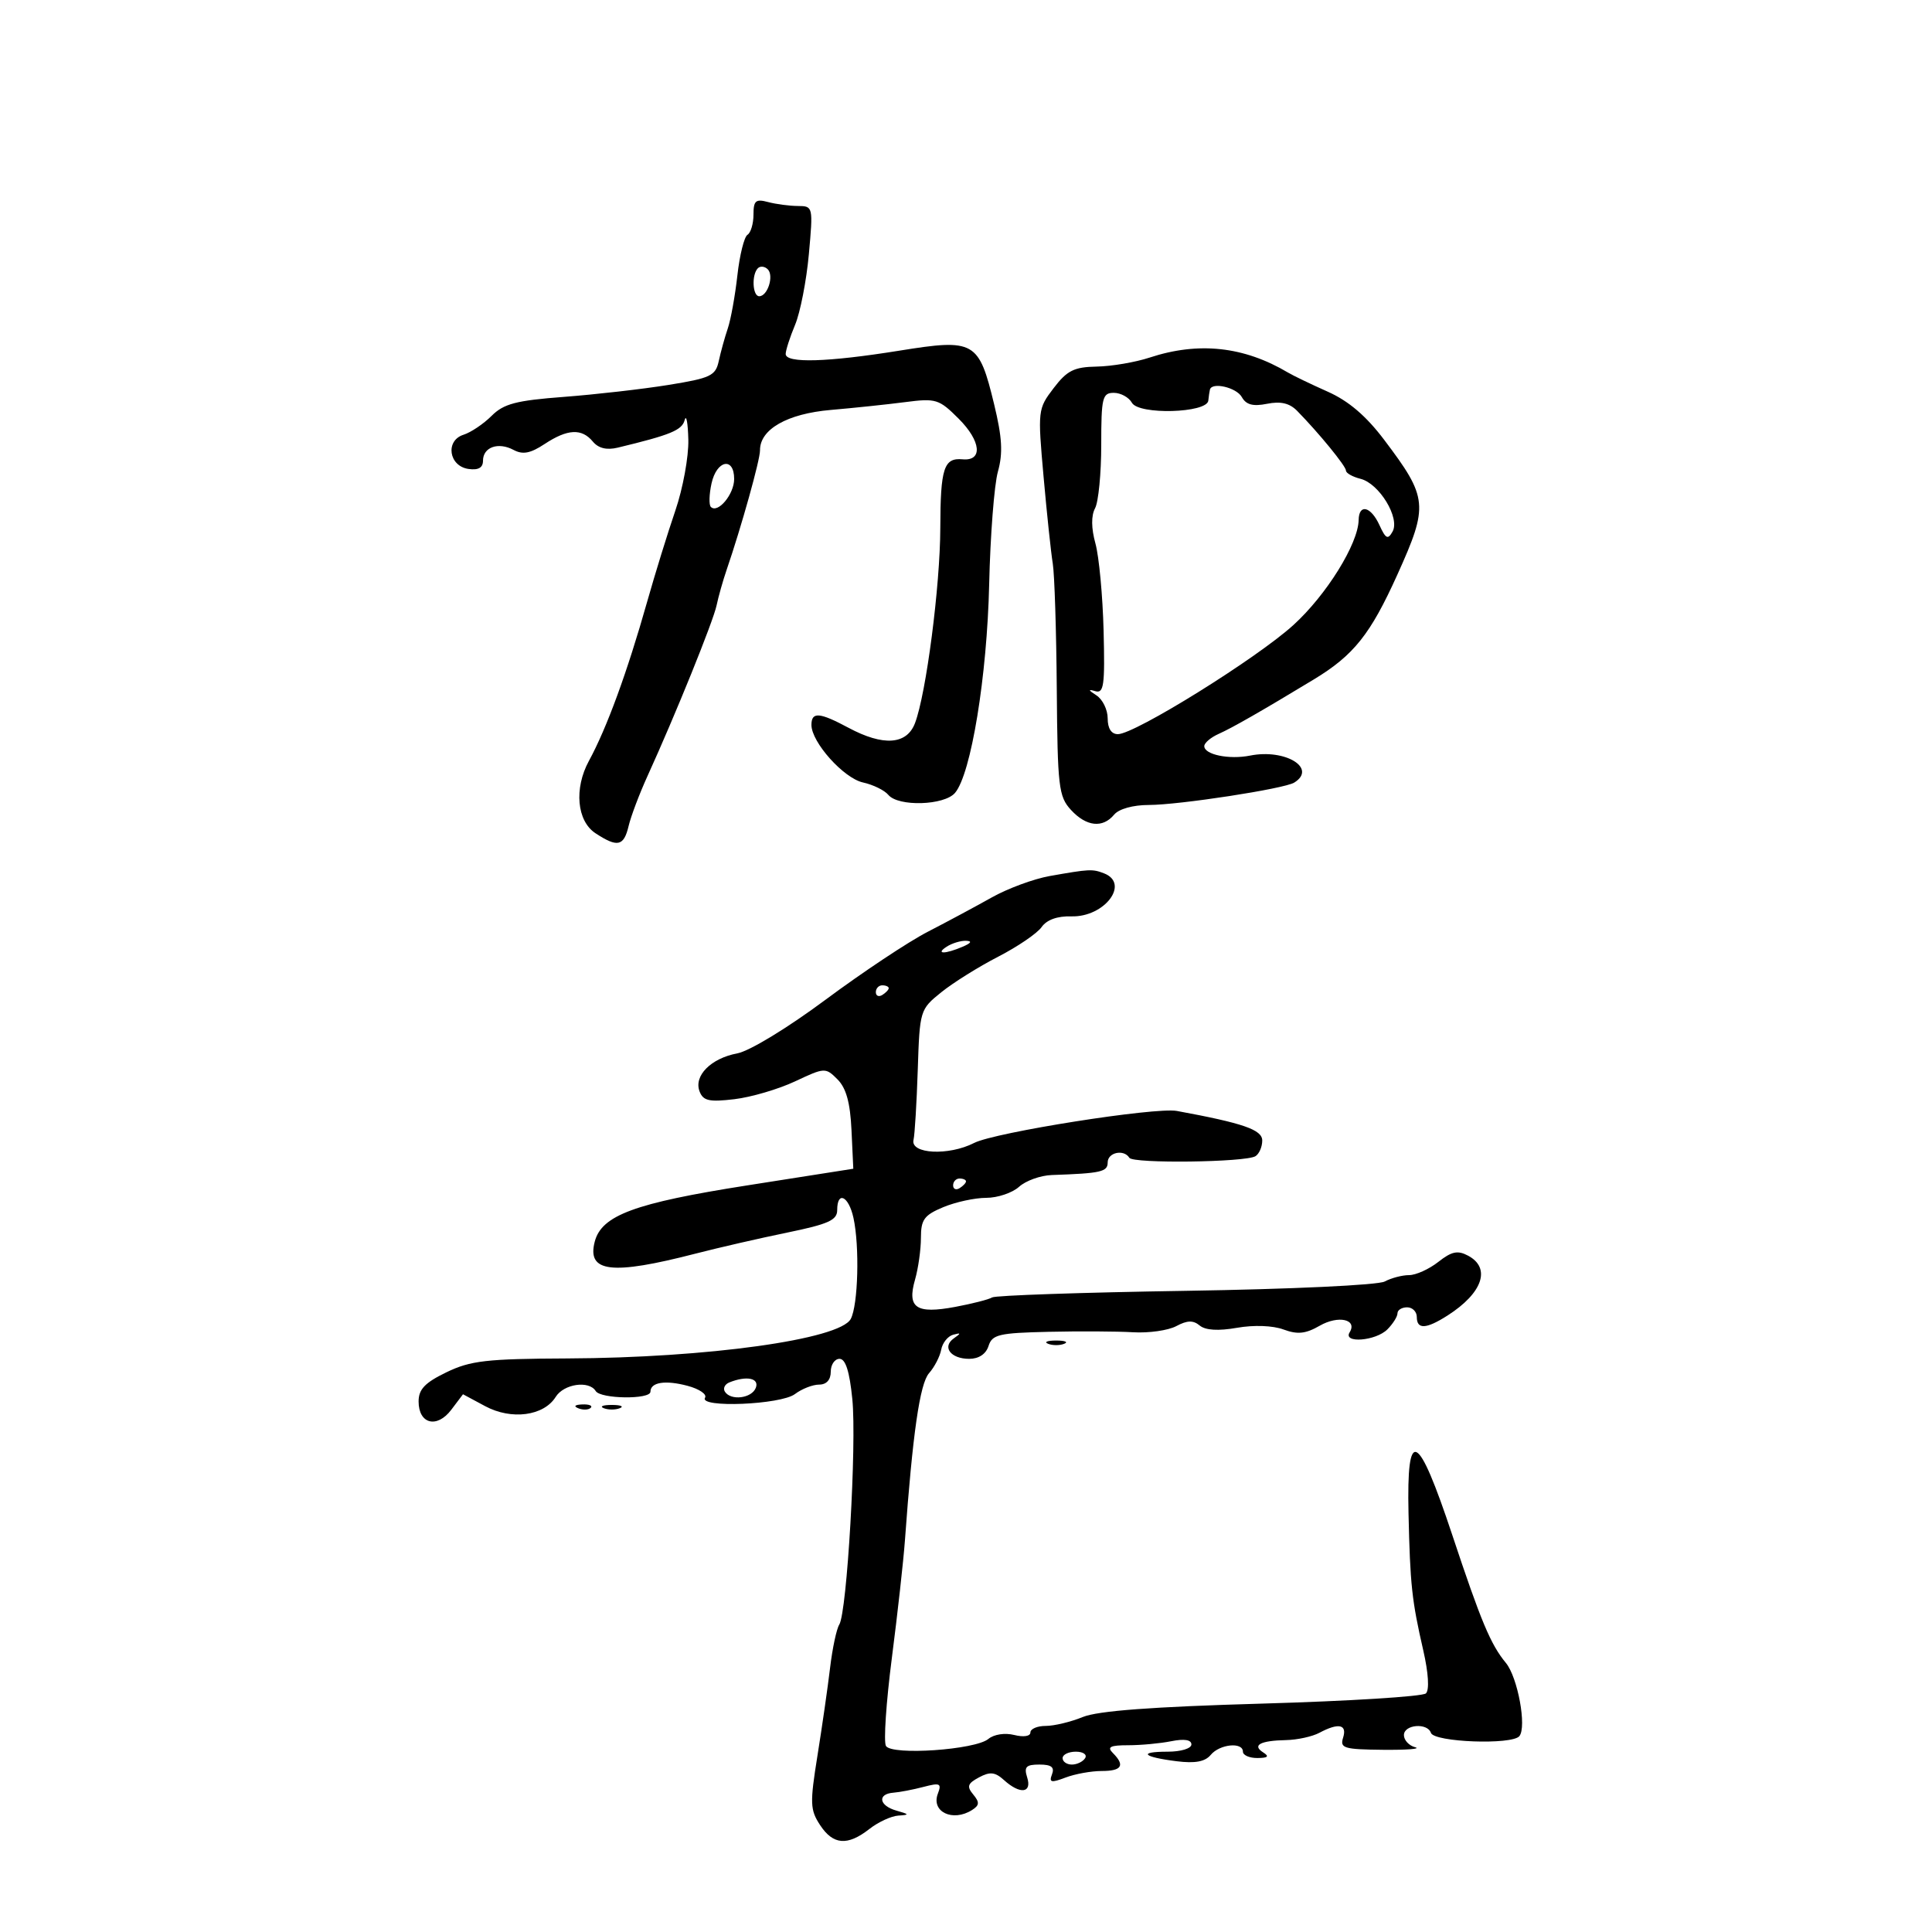 <svg xmlns="http://www.w3.org/2000/svg" width="300" height="300" viewBox="0 0 300 300" version="1.1">
	<path d="M 117 33.324 C 117 34.731, 116.581 36.141, 116.070 36.457 C 115.558 36.773, 114.852 39.612, 114.500 42.766 C 114.148 45.920, 113.478 49.625, 113.011 51 C 112.544 52.375, 111.915 54.647, 111.612 56.050 C 111.116 58.353, 110.359 58.713, 103.781 59.775 C 99.777 60.421, 92.473 61.255, 87.551 61.629 C 80.123 62.192, 78.216 62.693, 76.333 64.576 C 75.085 65.824, 73.124 67.143, 71.974 67.508 C 69.107 68.418, 69.687 72.384, 72.750 72.820 C 74.279 73.037, 75 72.626, 75 71.538 C 75 69.429, 77.368 68.591, 79.741 69.861 C 81.177 70.630, 82.352 70.407, 84.569 68.945 C 88.126 66.600, 90.330 66.488, 92.053 68.564 C 92.921 69.610, 94.205 69.923, 95.926 69.509 C 104.133 67.533, 105.902 66.805, 106.314 65.230 C 106.564 64.279, 106.820 65.652, 106.884 68.282 C 106.948 70.911, 106.040 75.861, 104.868 79.282 C 103.695 82.702, 101.717 89.100, 100.472 93.500 C 97.390 104.397, 94.215 113.069, 91.446 118.154 C 89.116 122.432, 89.575 127.491, 92.465 129.385 C 95.895 131.633, 96.862 131.419, 97.614 128.250 C 97.973 126.737, 99.292 123.250, 100.545 120.500 C 104.868 111.017, 110.747 96.493, 111.272 94 C 111.561 92.625, 112.260 90.150, 112.826 88.500 C 115.127 81.789, 118.028 71.402, 118.014 69.924 C 117.985 66.665, 122.239 64.237, 129 63.656 C 132.575 63.348, 137.779 62.801, 140.564 62.439 C 145.332 61.820, 145.816 61.970, 148.863 65.017 C 152.344 68.498, 152.647 71.612, 149.476 71.322 C 146.560 71.055, 146.033 72.681, 146.009 82 C 145.987 90.984, 143.816 107.724, 142.081 112.286 C 140.801 115.652, 137.157 115.904, 131.739 113 C 127.243 110.591, 126 110.497, 126 112.567 C 126 115.255, 131.003 120.842, 134.001 121.500 C 135.574 121.846, 137.347 122.713, 137.940 123.428 C 139.488 125.293, 146.642 125.076, 148.300 123.114 C 150.792 120.164, 153.269 105.025, 153.598 90.734 C 153.772 83.163, 154.382 75.288, 154.954 73.234 C 155.754 70.361, 155.620 67.953, 154.372 62.792 C 151.988 52.934, 151.343 52.569, 139.631 54.454 C 128.492 56.246, 122 56.436, 122 54.968 C 122 54.400, 122.657 52.362, 123.461 50.439 C 124.264 48.516, 125.226 43.581, 125.599 39.471 C 126.269 32.076, 126.252 32, 123.888 31.986 C 122.575 31.979, 120.487 31.701, 119.250 31.370 C 117.346 30.859, 117 31.160, 117 33.324 M 117.683 41.650 C 116.686 42.648, 116.847 46, 117.893 46 C 119.199 46, 120.209 42.809, 119.216 41.816 C 118.749 41.349, 118.059 41.274, 117.683 41.650 M 178.500 55.528 C 176.300 56.253, 172.610 56.881, 170.301 56.923 C 166.778 56.988, 165.700 57.526, 163.606 60.271 C 161.152 63.490, 161.126 63.713, 162.045 74.021 C 162.558 79.785, 163.201 85.850, 163.473 87.500 C 163.745 89.150, 164.026 97.925, 164.096 107 C 164.213 122.173, 164.390 123.681, 166.286 125.750 C 168.674 128.355, 171.224 128.640, 173 126.500 C 173.737 125.611, 175.927 124.998, 178.372 124.996 C 183.096 124.992, 199.408 122.484, 200.963 121.523 C 204.573 119.292, 199.579 116.234, 194.112 117.328 C 190.858 117.978, 187 117.181, 187 115.859 C 187 115.359, 188.012 114.501, 189.250 113.951 C 191.339 113.022, 195.947 110.384, 204.013 105.500 C 210.212 101.746, 212.799 98.501, 216.987 89.219 C 221.847 78.447, 221.735 77.304, 214.927 68.287 C 212.136 64.590, 209.403 62.258, 206.183 60.825 C 203.608 59.679, 200.825 58.341, 200 57.851 C 193.152 53.784, 186.103 53.022, 178.500 55.528 M 187.875 60.500 C 187.806 60.775, 187.694 61.543, 187.625 62.208 C 187.424 64.151, 176.832 64.450, 175.764 62.542 C 175.289 61.694, 174.023 61, 172.950 61 C 171.178 61, 171 61.735, 171 69.066 C 171 73.502, 170.569 77.938, 170.041 78.923 C 169.423 80.077, 169.444 82.024, 170.099 84.395 C 170.658 86.420, 171.228 92.512, 171.366 97.933 C 171.583 106.466, 171.407 107.727, 170.058 107.320 C 168.926 106.978, 168.978 107.157, 170.250 107.974 C 171.213 108.593, 172 110.202, 172 111.550 C 172 113.120, 172.570 114, 173.586 114 C 176.228 114, 195.142 102.239, 200.846 97.049 C 205.970 92.388, 210.903 84.444, 210.969 80.750 C 211.015 78.166, 212.872 78.625, 214.204 81.549 C 215.171 83.670, 215.512 83.837, 216.236 82.543 C 217.421 80.426, 214.175 75.082, 211.260 74.350 C 210.017 74.038, 209 73.463, 209 73.072 C 209 72.382, 204.817 67.265, 201.421 63.800 C 200.248 62.603, 198.864 62.277, 196.751 62.700 C 194.555 63.139, 193.500 62.857, 192.824 61.650 C 191.991 60.162, 188.181 59.276, 187.875 60.500 M 110.484 75.072 C 110.113 76.761, 110.067 78.400, 110.381 78.714 C 111.461 79.794, 114 76.752, 114 74.378 C 114 70.897, 111.283 71.433, 110.484 75.072 M 163 136.030 C 160.525 136.467, 156.475 137.963, 154 139.354 C 151.525 140.745, 147.047 143.147, 144.050 144.692 C 141.052 146.236, 133.924 150.975, 128.210 155.221 C 122.279 159.630, 116.387 163.212, 114.476 163.570 C 110.388 164.337, 107.699 167.053, 108.629 169.476 C 109.191 170.939, 110.119 171.146, 114.034 170.682 C 116.634 170.374, 120.874 169.129, 123.457 167.915 C 128.067 165.748, 128.187 165.743, 130.046 167.604 C 131.397 168.956, 132.020 171.219, 132.220 175.490 L 132.500 181.481 116 184.072 C 98.526 186.816, 93.405 188.710, 92.345 192.823 C 91.120 197.577, 94.967 198.029, 108 194.663 C 111.575 193.739, 117.987 192.267, 122.250 191.392 C 128.638 190.079, 130 189.465, 130 187.900 C 130 184.860, 131.777 185.708, 132.523 189.103 C 133.494 193.525, 133.250 202.665, 132.103 204.807 C 130.402 207.986, 109.867 210.845, 88.066 210.938 C 75.549 210.992, 73.058 211.278, 69.316 213.089 C 65.977 214.706, 65 215.731, 65 217.621 C 65 221.126, 67.851 221.848, 70.075 218.906 L 71.894 216.500 75.344 218.352 C 79.413 220.536, 84.437 219.874, 86.288 216.910 C 87.551 214.888, 91.459 214.316, 92.500 216 C 93.266 217.239, 101 217.337, 101 216.107 C 101 214.628, 103.307 214.264, 106.786 215.196 C 108.593 215.680, 109.804 216.509, 109.477 217.038 C 108.479 218.652, 121.243 218.131, 123.441 216.468 C 124.509 215.661, 126.196 215, 127.191 215 C 128.333 215, 129 214.263, 129 213 C 129 211.900, 129.613 211, 130.362 211 C 131.299 211, 131.918 212.948, 132.348 217.250 C 133.042 224.206, 131.527 250.350, 130.319 252.271 C 129.894 252.947, 129.251 255.975, 128.892 259 C 128.532 262.025, 127.650 268.163, 126.931 272.639 C 125.750 280, 125.789 281.029, 127.336 283.389 C 129.366 286.488, 131.593 286.665, 135 284 C 136.375 282.924, 138.400 281.990, 139.500 281.923 C 141.255 281.816, 141.218 281.721, 139.191 281.150 C 136.486 280.388, 136.188 278.560, 138.737 278.366 C 139.707 278.293, 141.811 277.888, 143.414 277.466 C 145.968 276.795, 146.242 276.926, 145.631 278.520 C 144.551 281.335, 147.939 282.957, 150.936 281.061 C 152.095 280.327, 152.131 279.863, 151.121 278.646 C 150.088 277.401, 150.244 276.940, 152.019 275.990 C 153.736 275.071, 154.516 275.157, 155.912 276.420 C 158.392 278.665, 160.276 278.444, 159.500 276 C 158.979 274.359, 159.320 274, 161.401 274 C 163.258 274, 163.781 274.406, 163.354 275.519 C 162.868 276.787, 163.213 276.869, 165.451 276.019 C 166.925 275.458, 169.451 275, 171.065 275 C 174.200 275, 174.736 274.136, 172.800 272.200 C 171.867 271.267, 172.394 271, 175.175 271 C 177.141 271, 180.156 270.719, 181.875 270.375 C 183.894 269.971, 185 270.148, 185 270.875 C 185 271.504, 183.383 272, 181.333 272 C 176.665 272, 177.420 272.820, 182.700 273.483 C 185.577 273.845, 187.123 273.557, 188.003 272.497 C 189.397 270.817, 193 270.459, 193 272 C 193 272.550, 194.012 272.993, 195.250 272.985 C 196.893 272.974, 197.134 272.738, 196.143 272.110 C 194.381 270.993, 195.703 270.281, 199.687 270.201 C 201.441 270.166, 203.773 269.656, 204.872 269.069 C 207.841 267.479, 209.211 267.759, 208.557 269.821 C 208.038 271.455, 208.671 271.648, 214.740 271.708 C 218.458 271.745, 220.713 271.568, 219.750 271.314 C 218.787 271.061, 218 270.211, 218 269.427 C 218 267.775, 221.657 267.470, 222.192 269.077 C 222.677 270.530, 234.772 270.981, 235.924 269.589 C 237.095 268.175, 235.675 260.448, 233.836 258.221 C 231.465 255.351, 229.977 251.803, 225.514 238.369 C 220.147 222.218, 218.407 221.356, 218.714 235 C 218.965 246.098, 219.225 248.511, 221.007 256.283 C 221.809 259.779, 221.971 262.416, 221.417 262.949 C 220.912 263.434, 209.475 264.147, 196 264.535 C 178.888 265.026, 170.483 265.655, 168.128 266.619 C 166.273 267.379, 163.686 268, 162.378 268 C 161.070 268, 160 268.459, 160 269.019 C 160 269.608, 158.940 269.772, 157.487 269.407 C 156.038 269.044, 154.338 269.304, 153.472 270.023 C 151.430 271.718, 138.493 272.607, 137.572 271.116 C 137.187 270.493, 137.598 264.342, 138.487 257.448 C 139.376 250.554, 140.289 242.346, 140.516 239.207 C 141.719 222.567, 142.834 214.839, 144.262 213.228 C 145.104 212.277, 145.952 210.637, 146.147 209.583 C 146.341 208.528, 147.175 207.482, 148 207.257 C 149.233 206.921, 149.255 207.019, 148.122 207.812 C 146.227 209.138, 147.611 211, 150.492 211 C 151.987 211, 153.100 210.260, 153.500 209 C 154.064 207.224, 155.107 206.978, 162.817 206.803 C 167.593 206.694, 173.496 206.726, 175.936 206.872 C 178.375 207.019, 181.397 206.590, 182.652 205.919 C 184.351 205.009, 185.278 204.986, 186.291 205.827 C 187.184 206.568, 189.171 206.689, 192.076 206.180 C 194.705 205.720, 197.637 205.826, 199.302 206.442 C 201.484 207.248, 202.728 207.119, 204.930 205.855 C 207.813 204.200, 210.817 204.869, 209.569 206.888 C 208.489 208.636, 213.624 208.233, 215.429 206.429 C 216.293 205.564, 217 204.439, 217 203.929 C 217 203.418, 217.675 203, 218.500 203 C 219.325 203, 220 203.675, 220 204.500 C 220 206.467, 221.452 206.396, 224.785 204.264 C 230.223 200.786, 231.556 196.903, 227.972 194.985 C 226.351 194.117, 225.420 194.311, 223.337 195.950 C 221.903 197.077, 219.861 198, 218.799 198 C 217.737 198, 216.033 198.447, 215.013 198.993 C 213.967 199.553, 200.458 200.185, 184.068 200.441 C 168.069 200.690, 154.564 201.152, 154.056 201.465 C 153.549 201.779, 150.967 202.440, 148.319 202.935 C 142.259 204.067, 140.826 203.095, 142.085 198.704 C 142.588 196.949, 143 194.025, 143 192.206 C 143 189.376, 143.502 188.688, 146.468 187.449 C 148.375 186.652, 151.377 186, 153.139 186 C 154.901 186, 157.196 185.228, 158.239 184.284 C 159.282 183.340, 161.568 182.518, 163.318 182.458 C 170.976 182.194, 172 181.963, 172 180.500 C 172 178.944, 174.516 178.408, 175.366 179.783 C 175.937 180.707, 193.405 180.486, 194.944 179.535 C 195.525 179.176, 196 178.080, 196 177.101 C 196 175.425, 193.062 174.407, 182.739 172.506 C 179.403 171.891, 154.494 175.824, 151.267 177.475 C 147.309 179.501, 141.336 179.199, 141.851 177 C 142.044 176.175, 142.340 171.287, 142.509 166.138 C 142.812 156.874, 142.850 156.749, 146.158 154.080 C 147.996 152.596, 151.975 150.109, 155 148.553 C 158.025 146.996, 161.057 144.930, 161.738 143.960 C 162.536 142.823, 164.179 142.231, 166.364 142.293 C 171.518 142.439, 175.499 137.173, 171.418 135.607 C 169.619 134.916, 169.181 134.938, 163 136.030 M 147 147 C 145.172 148.181, 146.751 148.181, 149.500 147 C 150.819 146.433, 150.989 146.122, 150 146.086 C 149.175 146.055, 147.825 146.467, 147 147 M 136 154.059 C 136 154.641, 136.450 154.840, 137 154.500 C 137.550 154.160, 138 153.684, 138 153.441 C 138 153.198, 137.550 153, 137 153 C 136.450 153, 136 153.477, 136 154.059 M 148 184.059 C 148 184.641, 148.450 184.840, 149 184.500 C 149.550 184.160, 150 183.684, 150 183.441 C 150 183.198, 149.550 183, 149 183 C 148.450 183, 148 183.477, 148 184.059 M 162.750 208.662 C 163.438 208.940, 164.563 208.940, 165.250 208.662 C 165.938 208.385, 165.375 208.158, 164 208.158 C 162.625 208.158, 162.063 208.385, 162.750 208.662 M 113.244 214.664 C 112.553 214.943, 112.242 215.582, 112.553 216.085 C 113.454 217.543, 116.731 217.144, 117.362 215.500 C 117.940 213.992, 115.926 213.583, 113.244 214.664 M 89.813 218.683 C 90.534 218.972, 91.397 218.936, 91.729 218.604 C 92.061 218.272, 91.471 218.036, 90.417 218.079 C 89.252 218.127, 89.015 218.364, 89.813 218.683 M 93.750 218.662 C 94.438 218.940, 95.563 218.940, 96.250 218.662 C 96.938 218.385, 96.375 218.158, 95 218.158 C 93.625 218.158, 93.063 218.385, 93.750 218.662 M 165 273 C 165 273.550, 165.648 274, 166.441 274 C 167.234 274, 168.160 273.550, 168.500 273 C 168.840 272.450, 168.191 272, 167.059 272 C 165.927 272, 165 272.450, 165 273" stroke="none" fill="black" fill-rule="evenodd"/>
</svg>